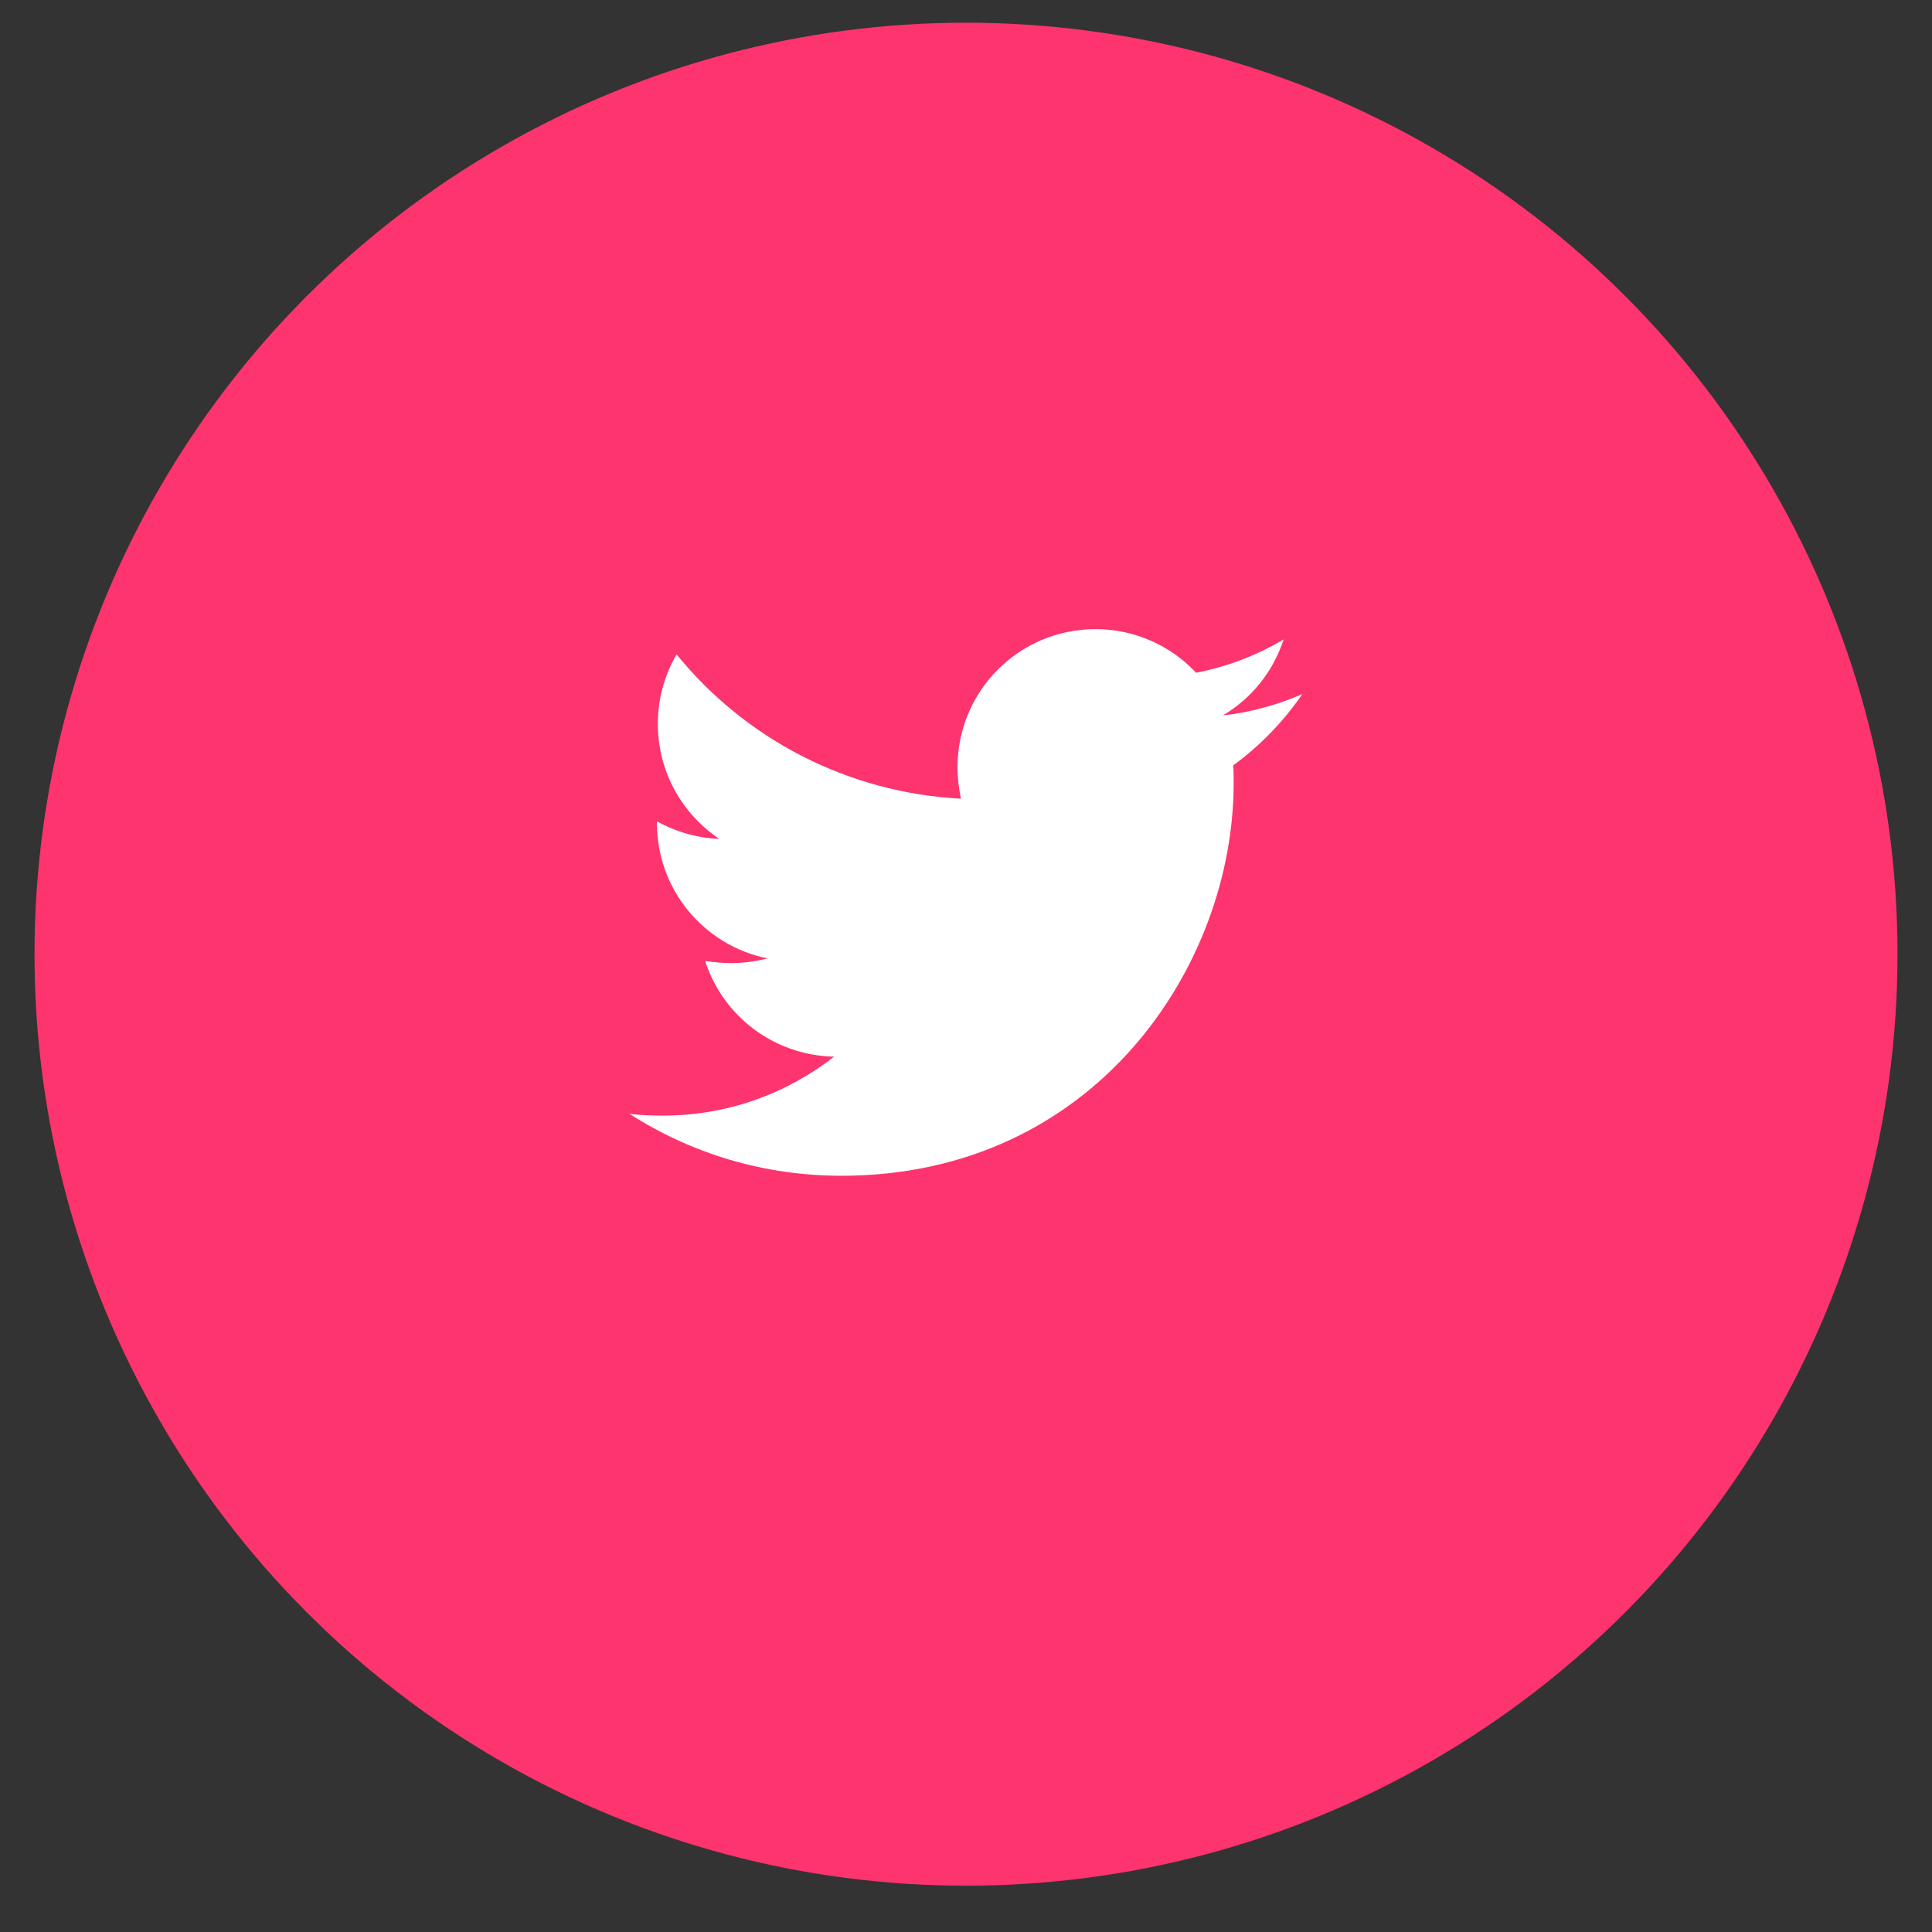 <svg width="28" height="28" viewBox="0 0 28 28" fill="none" xmlns="http://www.w3.org/2000/svg">
<rect x="0" y="0" width="28" height="28" fill="#333333" stroke="none"/>
<circle cx="14" cy="13.829" r="13.5" fill="#FD346E"/>
<path d="M18.875 10.059C18.517 10.214 18.126 10.325 17.724 10.368C18.142 10.12 18.454 9.729 18.603 9.267C18.212 9.5 17.783 9.663 17.335 9.75C17.148 9.55 16.922 9.39 16.671 9.282C16.42 9.173 16.149 9.117 15.875 9.118C14.768 9.118 13.877 10.016 13.877 11.117C13.877 11.272 13.896 11.427 13.926 11.575C12.268 11.489 10.789 10.696 9.806 9.484C9.627 9.79 9.533 10.138 9.534 10.492C9.534 11.186 9.887 11.798 10.425 12.158C10.108 12.145 9.798 12.058 9.521 11.903V11.928C9.521 12.9 10.208 13.705 11.123 13.89C10.951 13.934 10.775 13.957 10.597 13.958C10.467 13.958 10.344 13.945 10.22 13.927C10.473 14.72 11.21 15.295 12.088 15.314C11.401 15.851 10.541 16.168 9.607 16.168C9.439 16.168 9.285 16.162 9.124 16.143C10.01 16.712 11.061 17.04 12.193 17.04C15.868 17.04 17.879 13.995 17.879 11.353C17.879 11.266 17.879 11.179 17.873 11.092C18.262 10.808 18.603 10.455 18.875 10.059Z" fill="white"/>
</svg>
